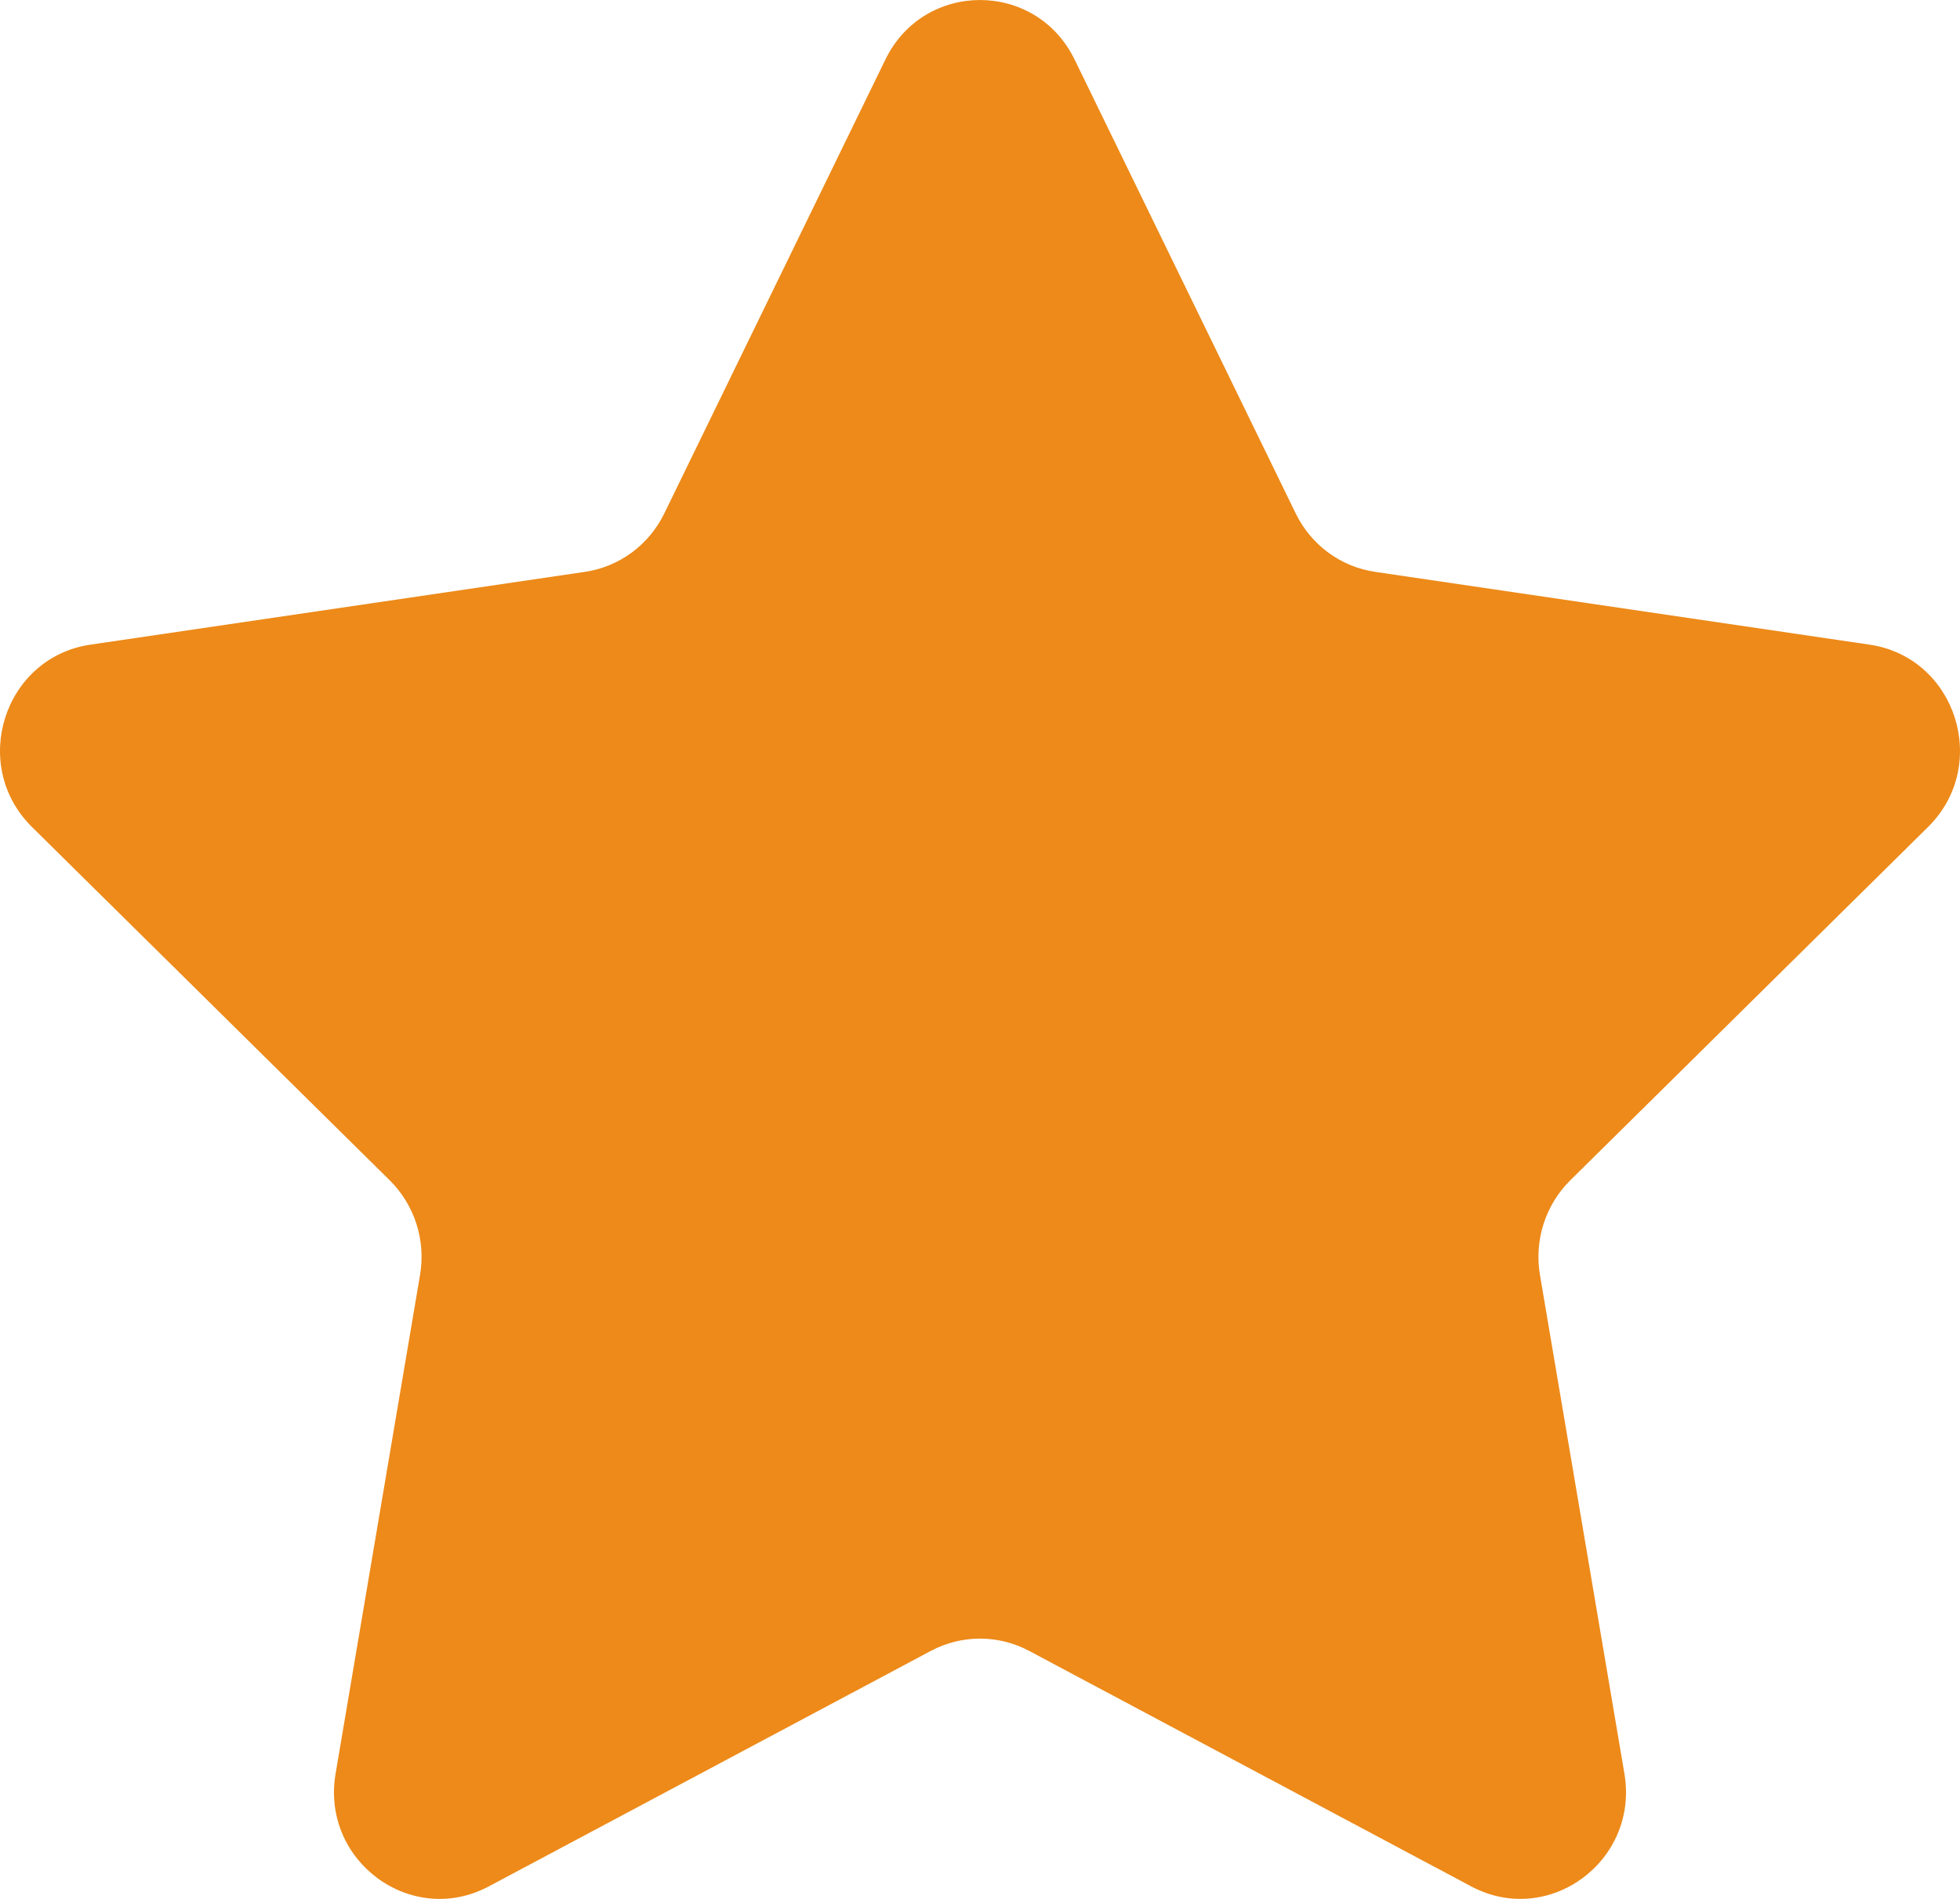 <svg width="32" height="31" viewBox="0 0 32 31" fill="none" xmlns="http://www.w3.org/2000/svg">
<path d="M17.545 0.973L21.154 8.381C21.405 8.897 21.89 9.254 22.452 9.336L30.523 10.524C31.936 10.732 32.5 12.492 31.478 13.501L25.638 19.268C25.232 19.669 25.046 20.247 25.142 20.813L26.521 28.955C26.762 30.381 25.285 31.468 24.02 30.796L16.802 26.951C16.3 26.684 15.7 26.684 15.198 26.951L7.98 30.796C6.715 31.469 5.237 30.381 5.479 28.955L6.858 20.813C6.954 20.247 6.768 19.669 6.362 19.268L0.522 13.501C-0.5 12.491 0.064 10.732 1.477 10.524L9.548 9.336C10.11 9.254 10.595 8.897 10.846 8.381L14.455 0.973C15.086 -0.324 16.913 -0.324 17.545 0.973Z" fill="#ED8A19"/>
</svg>
